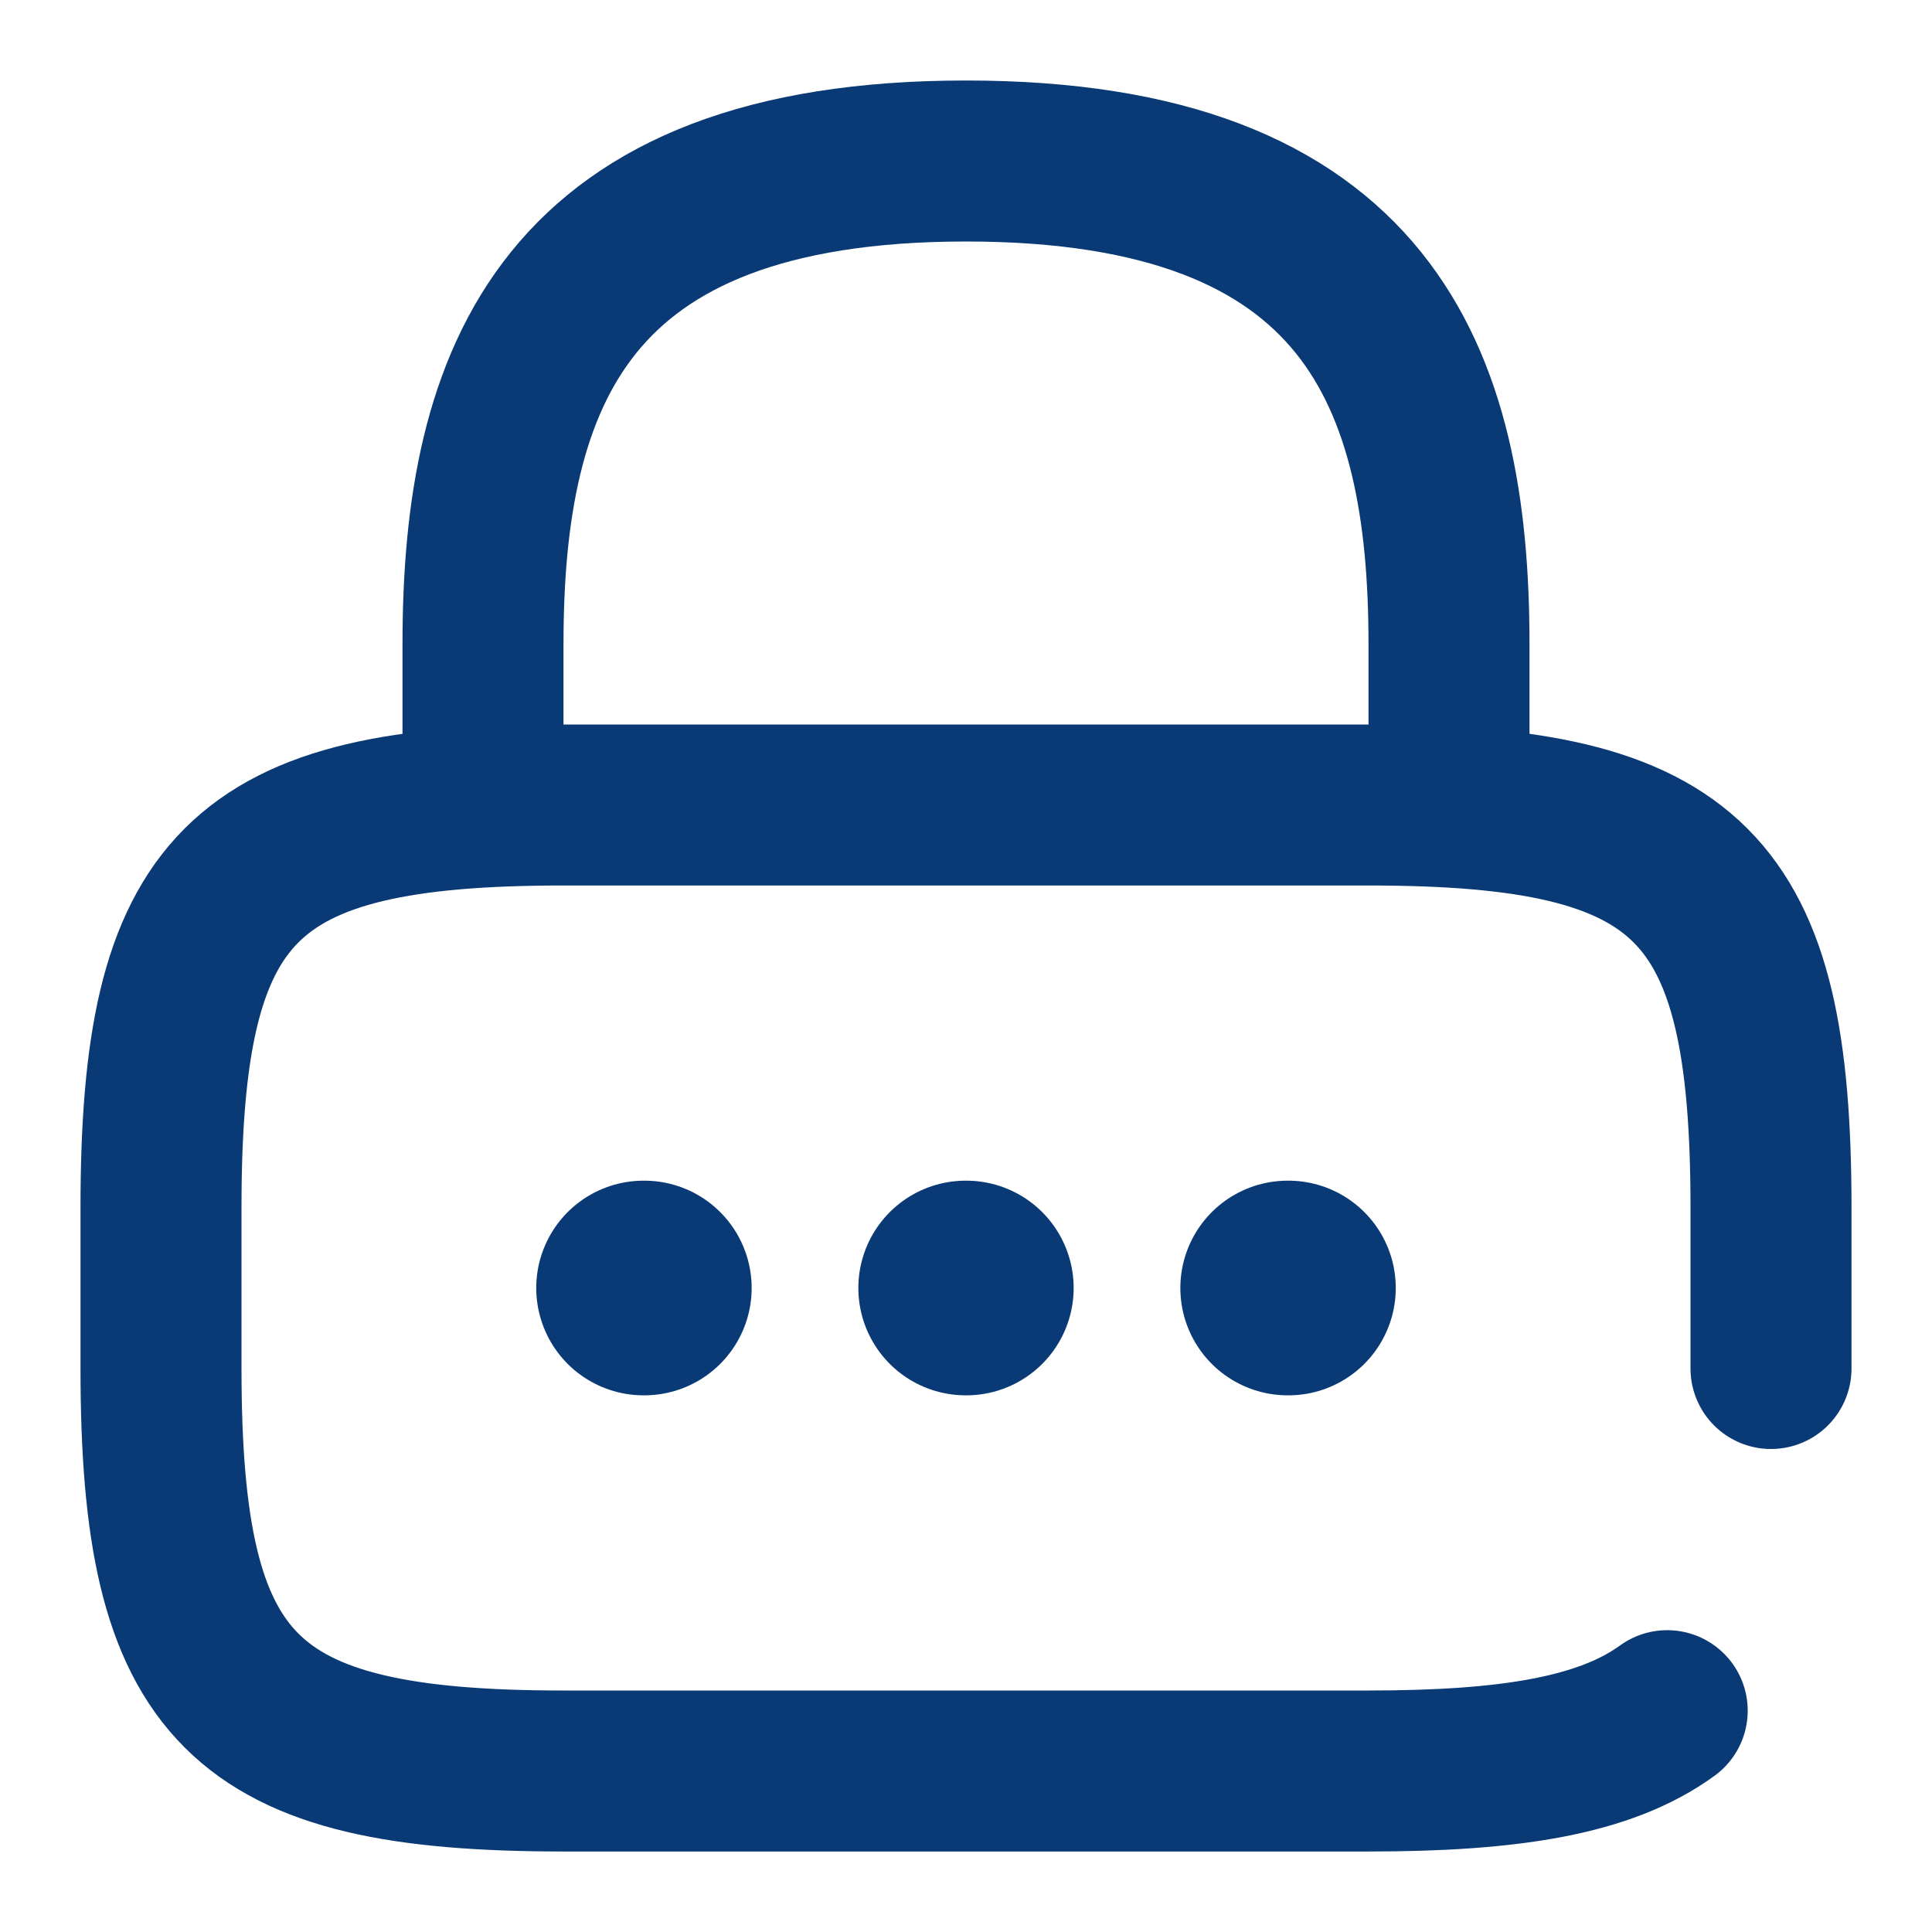 <svg width="18" height="18" viewBox="0 0 18 18" fill="none" xmlns="http://www.w3.org/2000/svg">
<path d="M4.5 7.5V6C4.5 3.518 5.25 1.5 9 1.5C12.75 1.5 13.5 3.518 13.5 6V7.5" stroke="#093A75" stroke-width="1.5" stroke-linecap="round" stroke-linejoin="round"/>
<path d="M16.5 12.75V11.25C16.5 8.25 15.75 7.5 12.75 7.5H5.25C2.25 7.5 1.5 8.25 1.5 11.25V12.75C1.5 15.75 2.25 16.5 5.25 16.5H12.75C14.07 16.5 14.955 16.358 15.533 15.938" stroke="#093A75" stroke-width="1.5" stroke-linecap="round" stroke-linejoin="round"/>
<path d="M11.997 12H12.004" stroke="#093A75" stroke-width="2" stroke-linecap="round" stroke-linejoin="round"/>
<path d="M8.997 12H9.003" stroke="#093A75" stroke-width="2" stroke-linecap="round" stroke-linejoin="round"/>
<path d="M5.996 12H6.003" stroke="#093A75" stroke-width="2" stroke-linecap="round" stroke-linejoin="round"/>
</svg>
